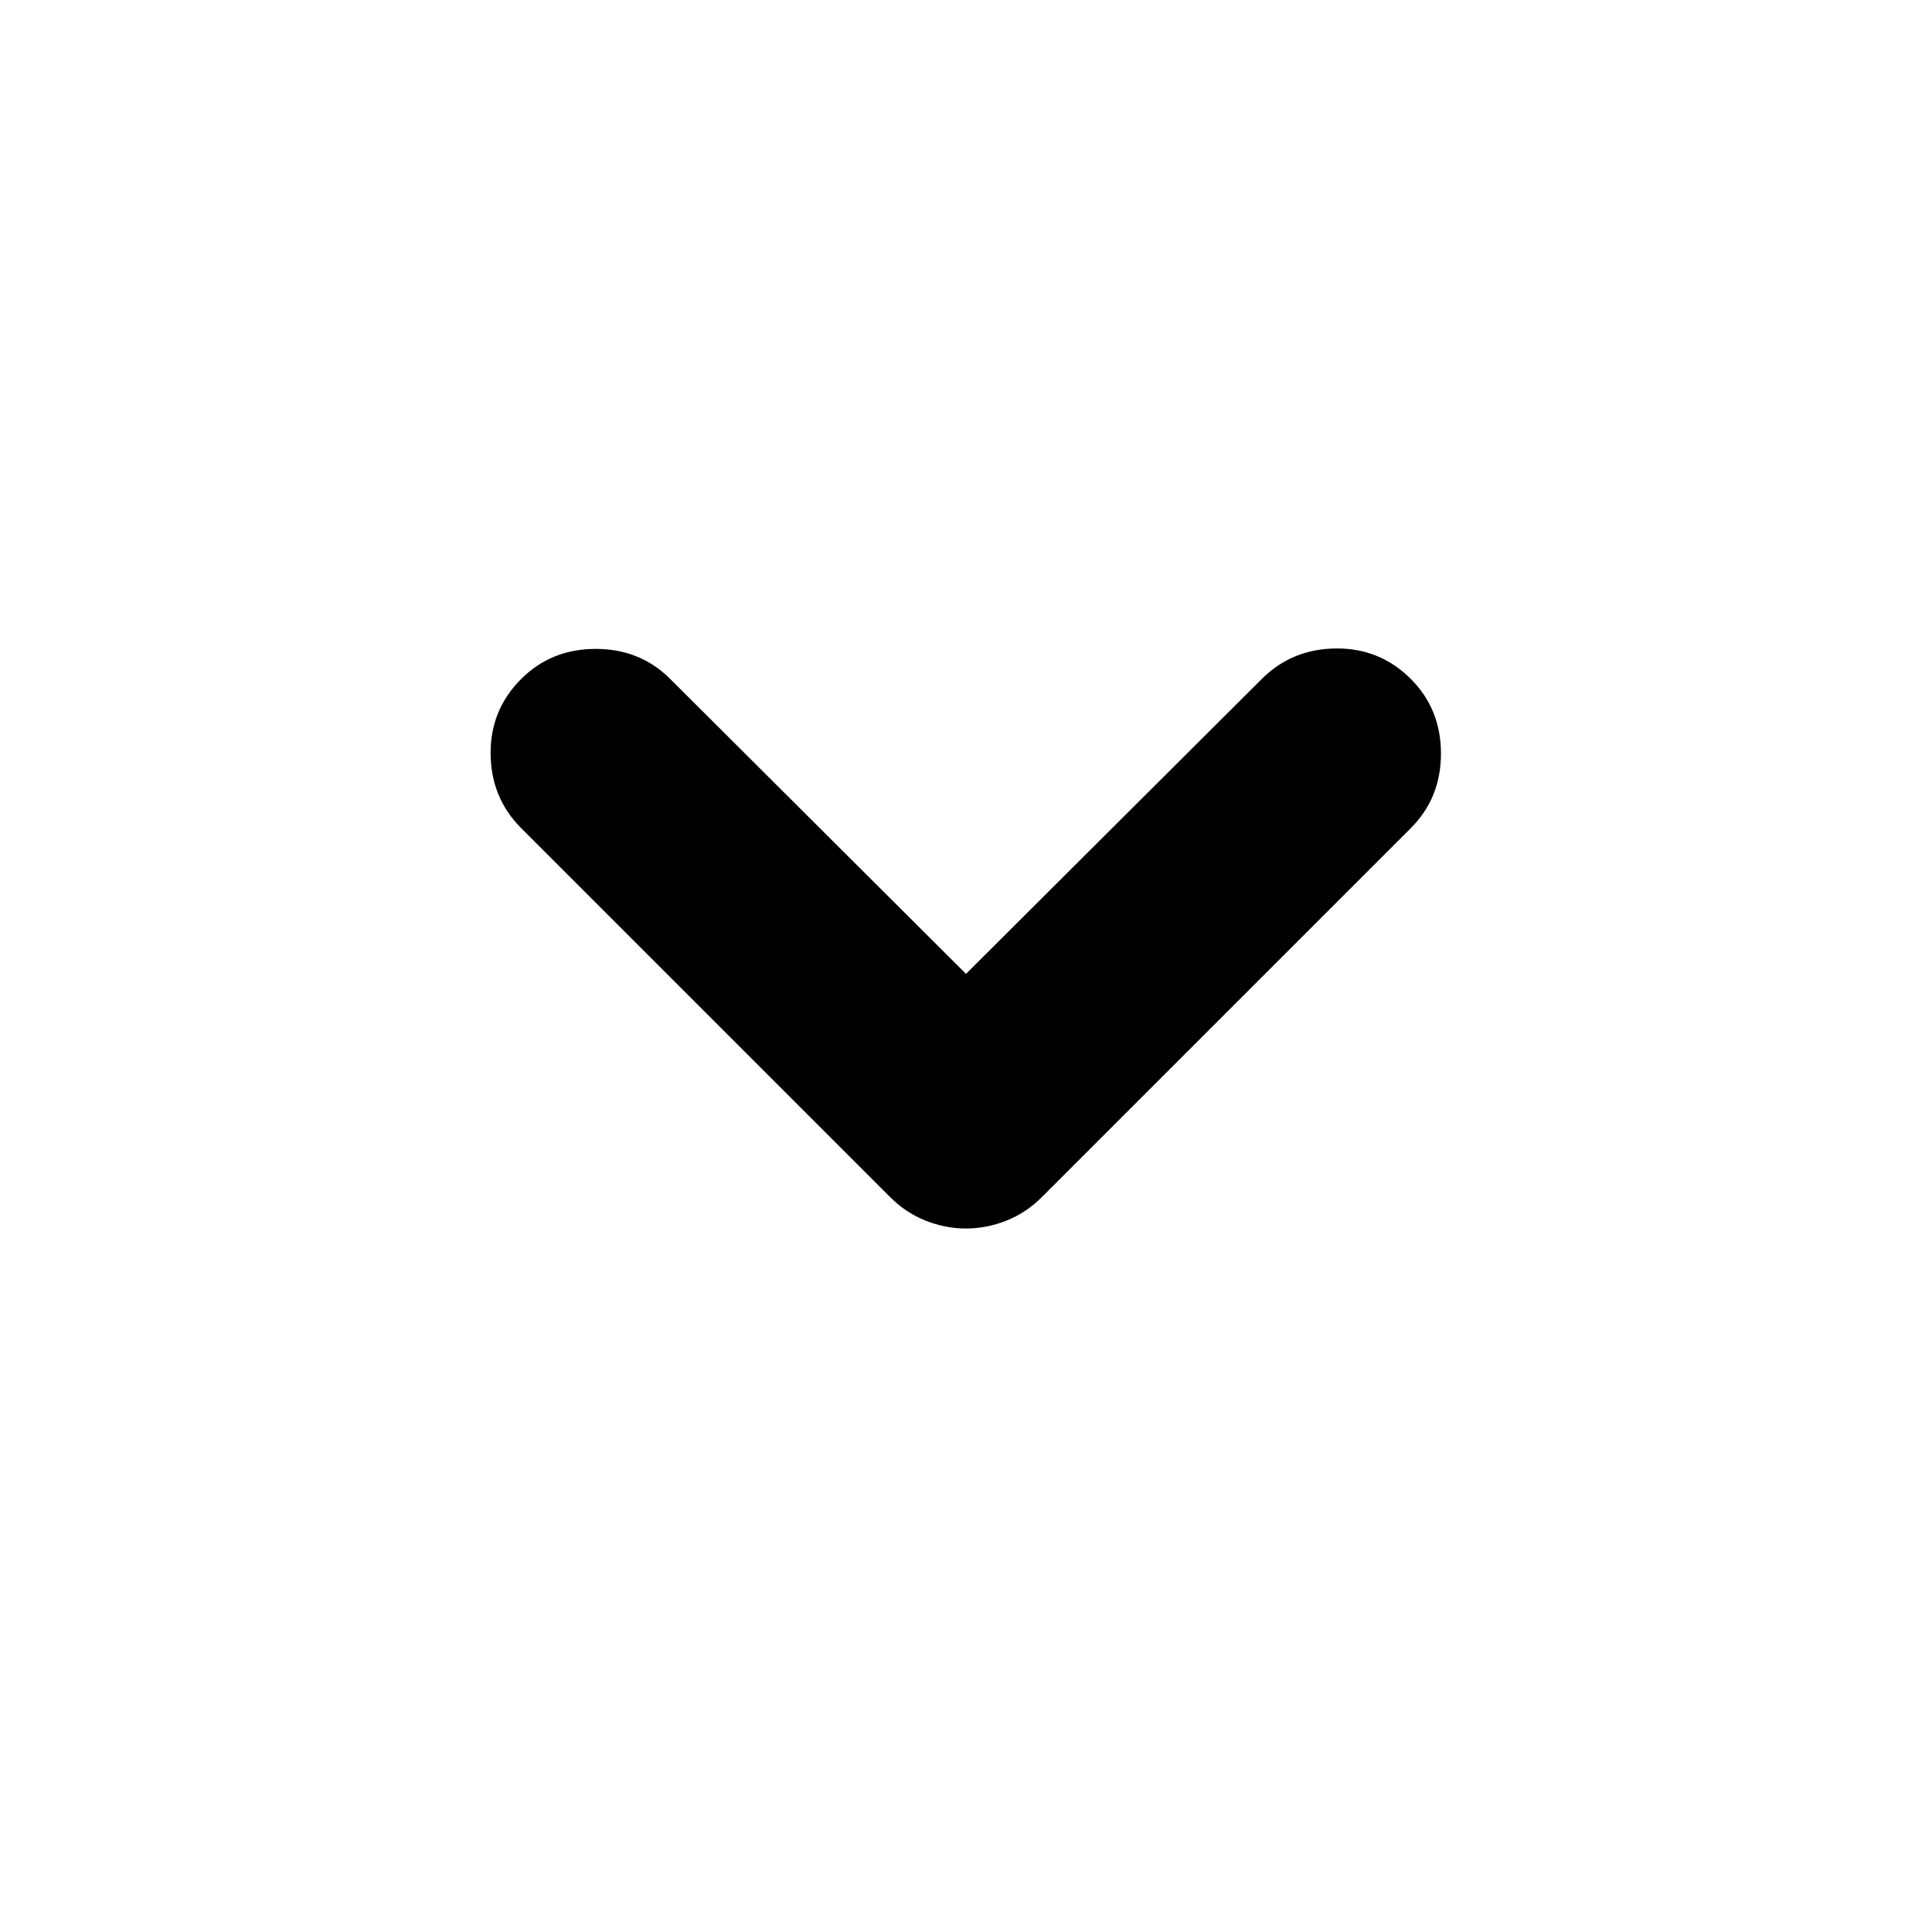 <svg xmlns="http://www.w3.org/2000/svg" height="24" viewBox="0 -960 960 960" width="24"><path d="M480-349.565q-10.261 0-20.087-3.913t-17.522-11.609L258.956-548.521q-14.957-14.957-15.174-36.827-.217-21.87 15.174-37.261 14.957-14.957 37.044-14.957 22.087 0 37.044 14.957L480-476.088l146.956-146.521q14.957-14.957 36.827-15.174 21.869-.218 37.261 15.174 14.957 14.957 14.957 37.044 0 22.087-14.957 37.044L517.609-365.087q-7.696 7.696-17.522 11.609-9.826 3.913-20.087 3.913Z"/></svg>